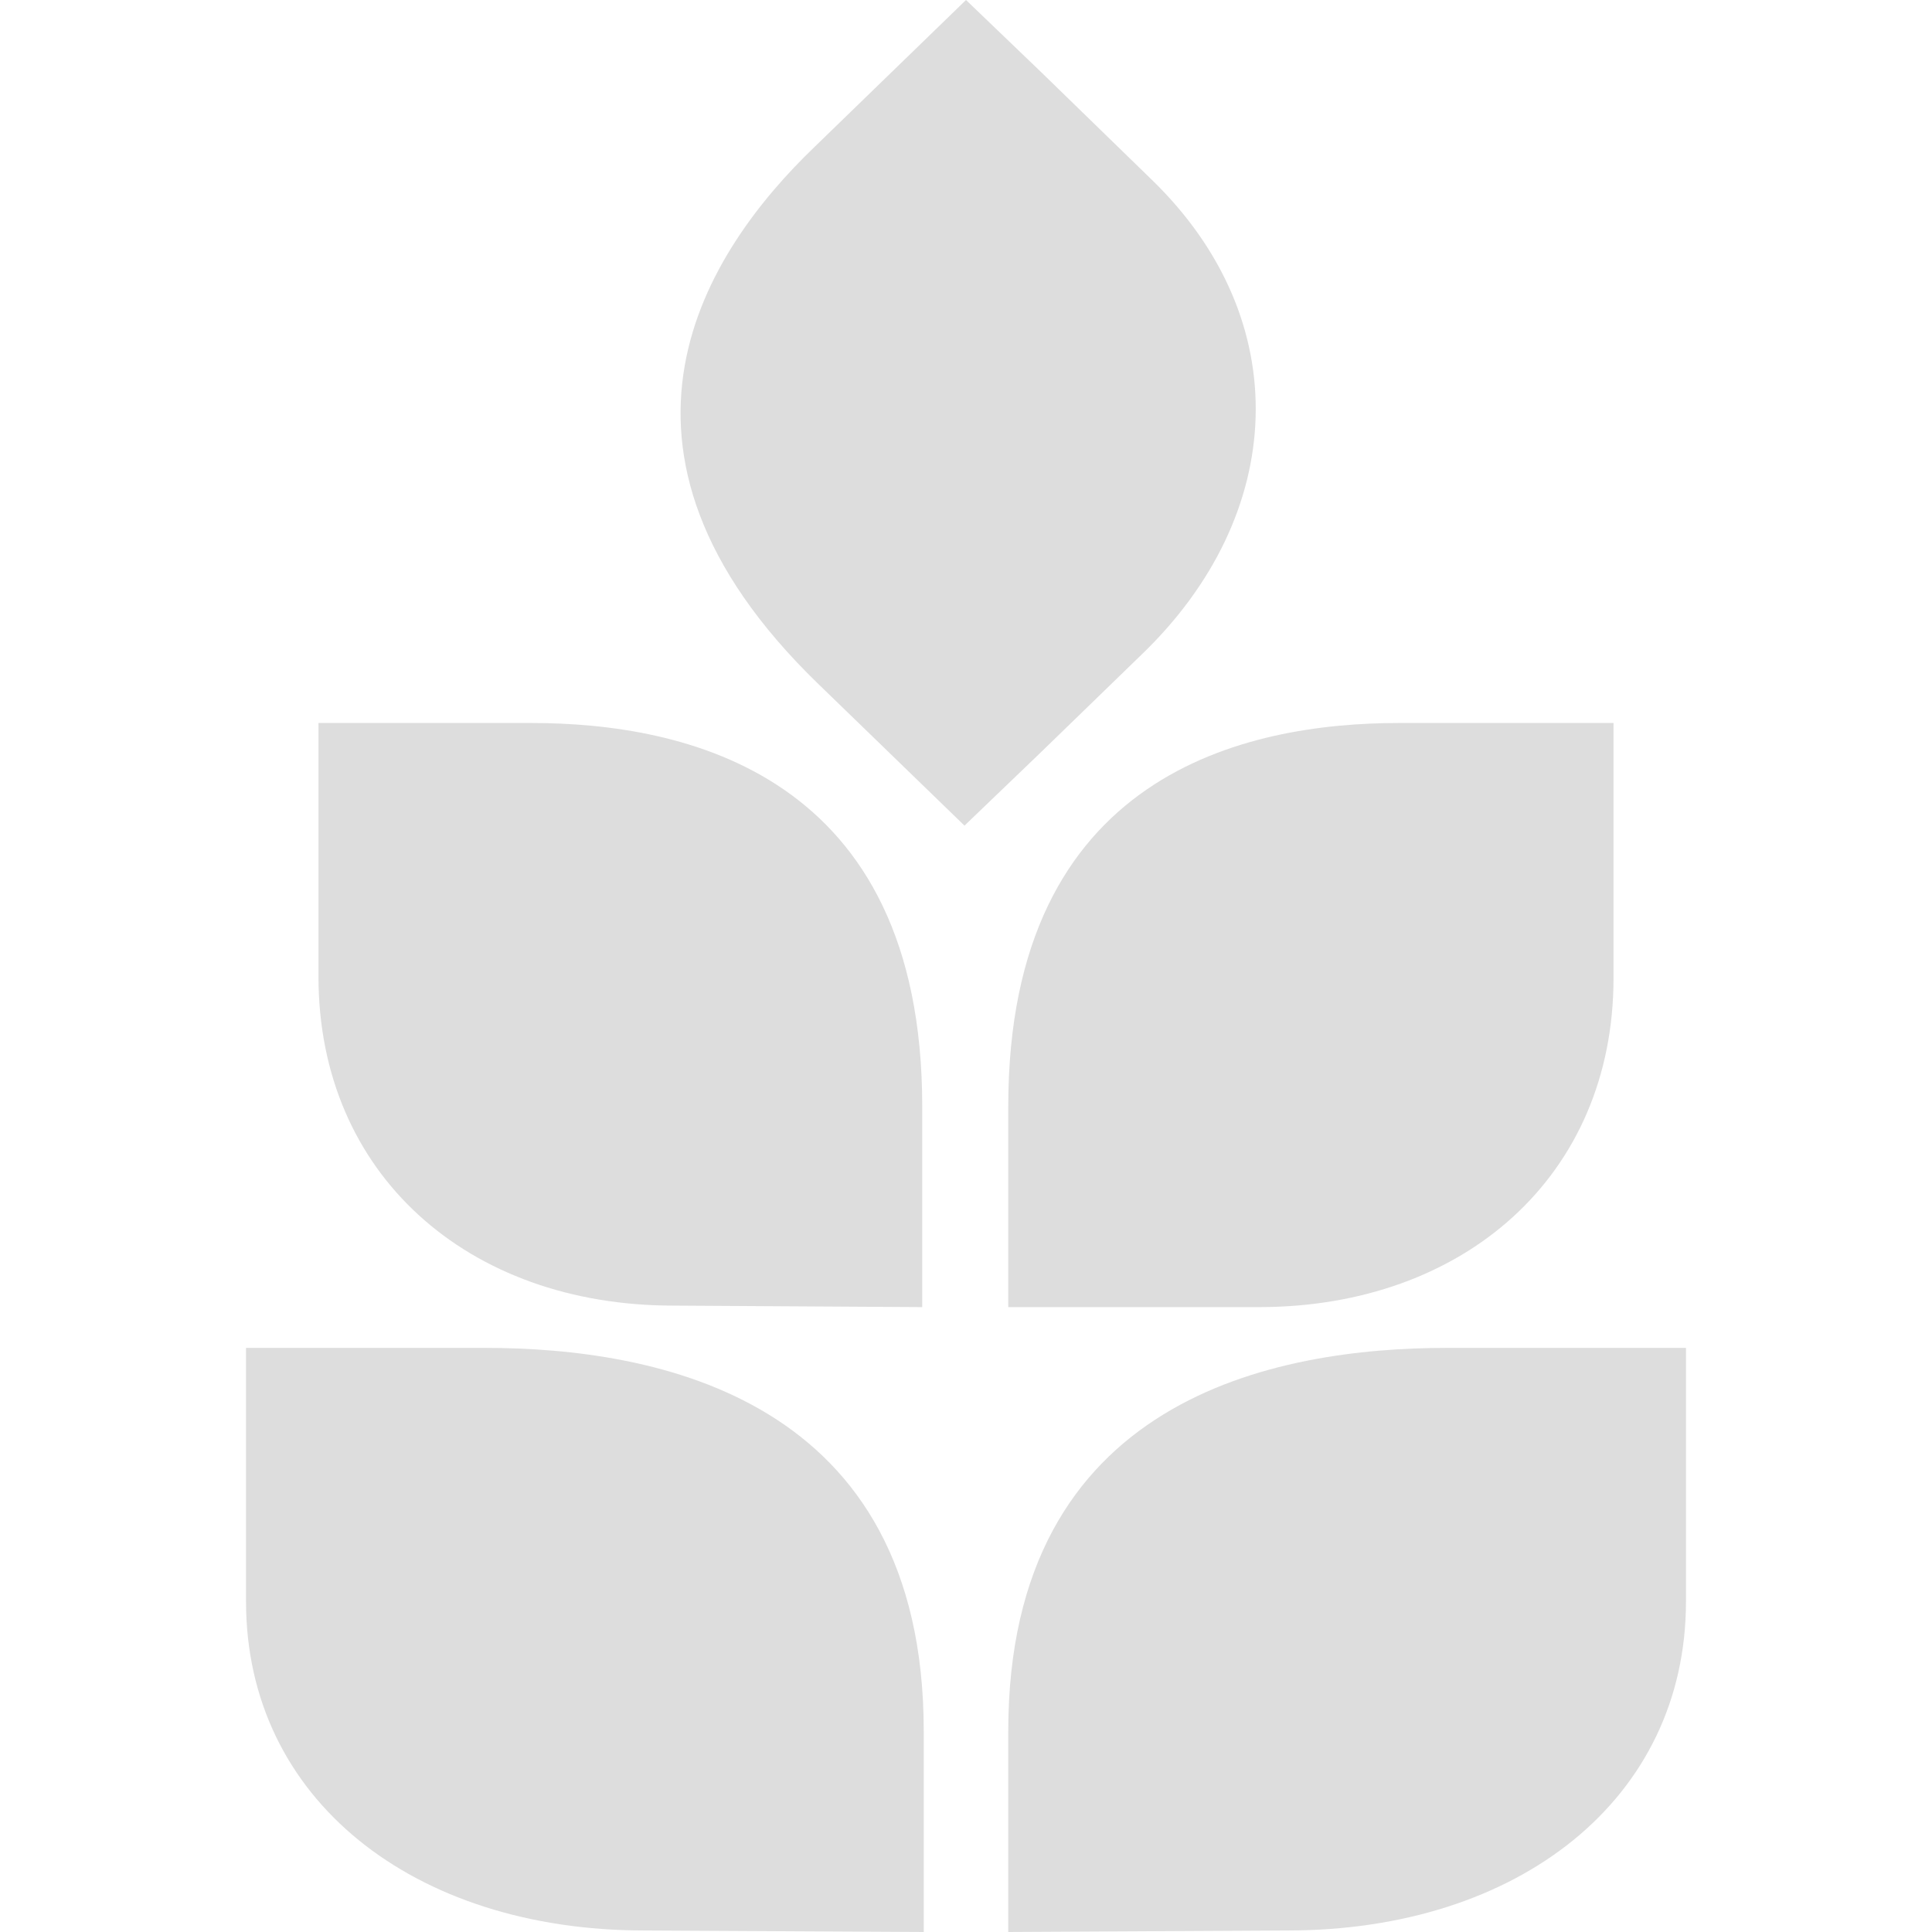 <svg xmlns="http://www.w3.org/2000/svg" viewBox="0 0 128 128"><style type="text/css">  
	.st0{fill:#dddddd;}
</style><path class="st0" d="M61.1 86.6V73.3c0-22.1-15.8-25.4-25.9-25.4H21.1v16.8c0 13.1 9.9 21.8 23.5 21.8L61.1 86.6 61.1 86.6zM68.9 49.9l6.7-6.5c9.7-9.3 10.3-22.2 0.7-31.5l-7.3-7.1L64 0 54 9.7c-7.2 6.9-15.9 20 0.2 35.6l9.7 9.4L68.9 49.9zM66.9 86.6h16.5c13.6 0 23.5-8.7 23.5-21.8V47.9H92.7c-10.1 0-25.9 3.3-25.9 25.4V86.6zM61.2 128v-13.3c0-22.1-17.7-25.4-29.1-25.4H16.3v16.8c0 13.1 11.1 21.8 26.4 21.8L61.2 128 61.2 128zM66.8 128v-13.3c0-22.1 17.7-25.4 29.1-25.4h15.8v16.8c0 13.1-11.1 21.8-26.4 21.8L66.8 128 66.8 128z"/></svg>